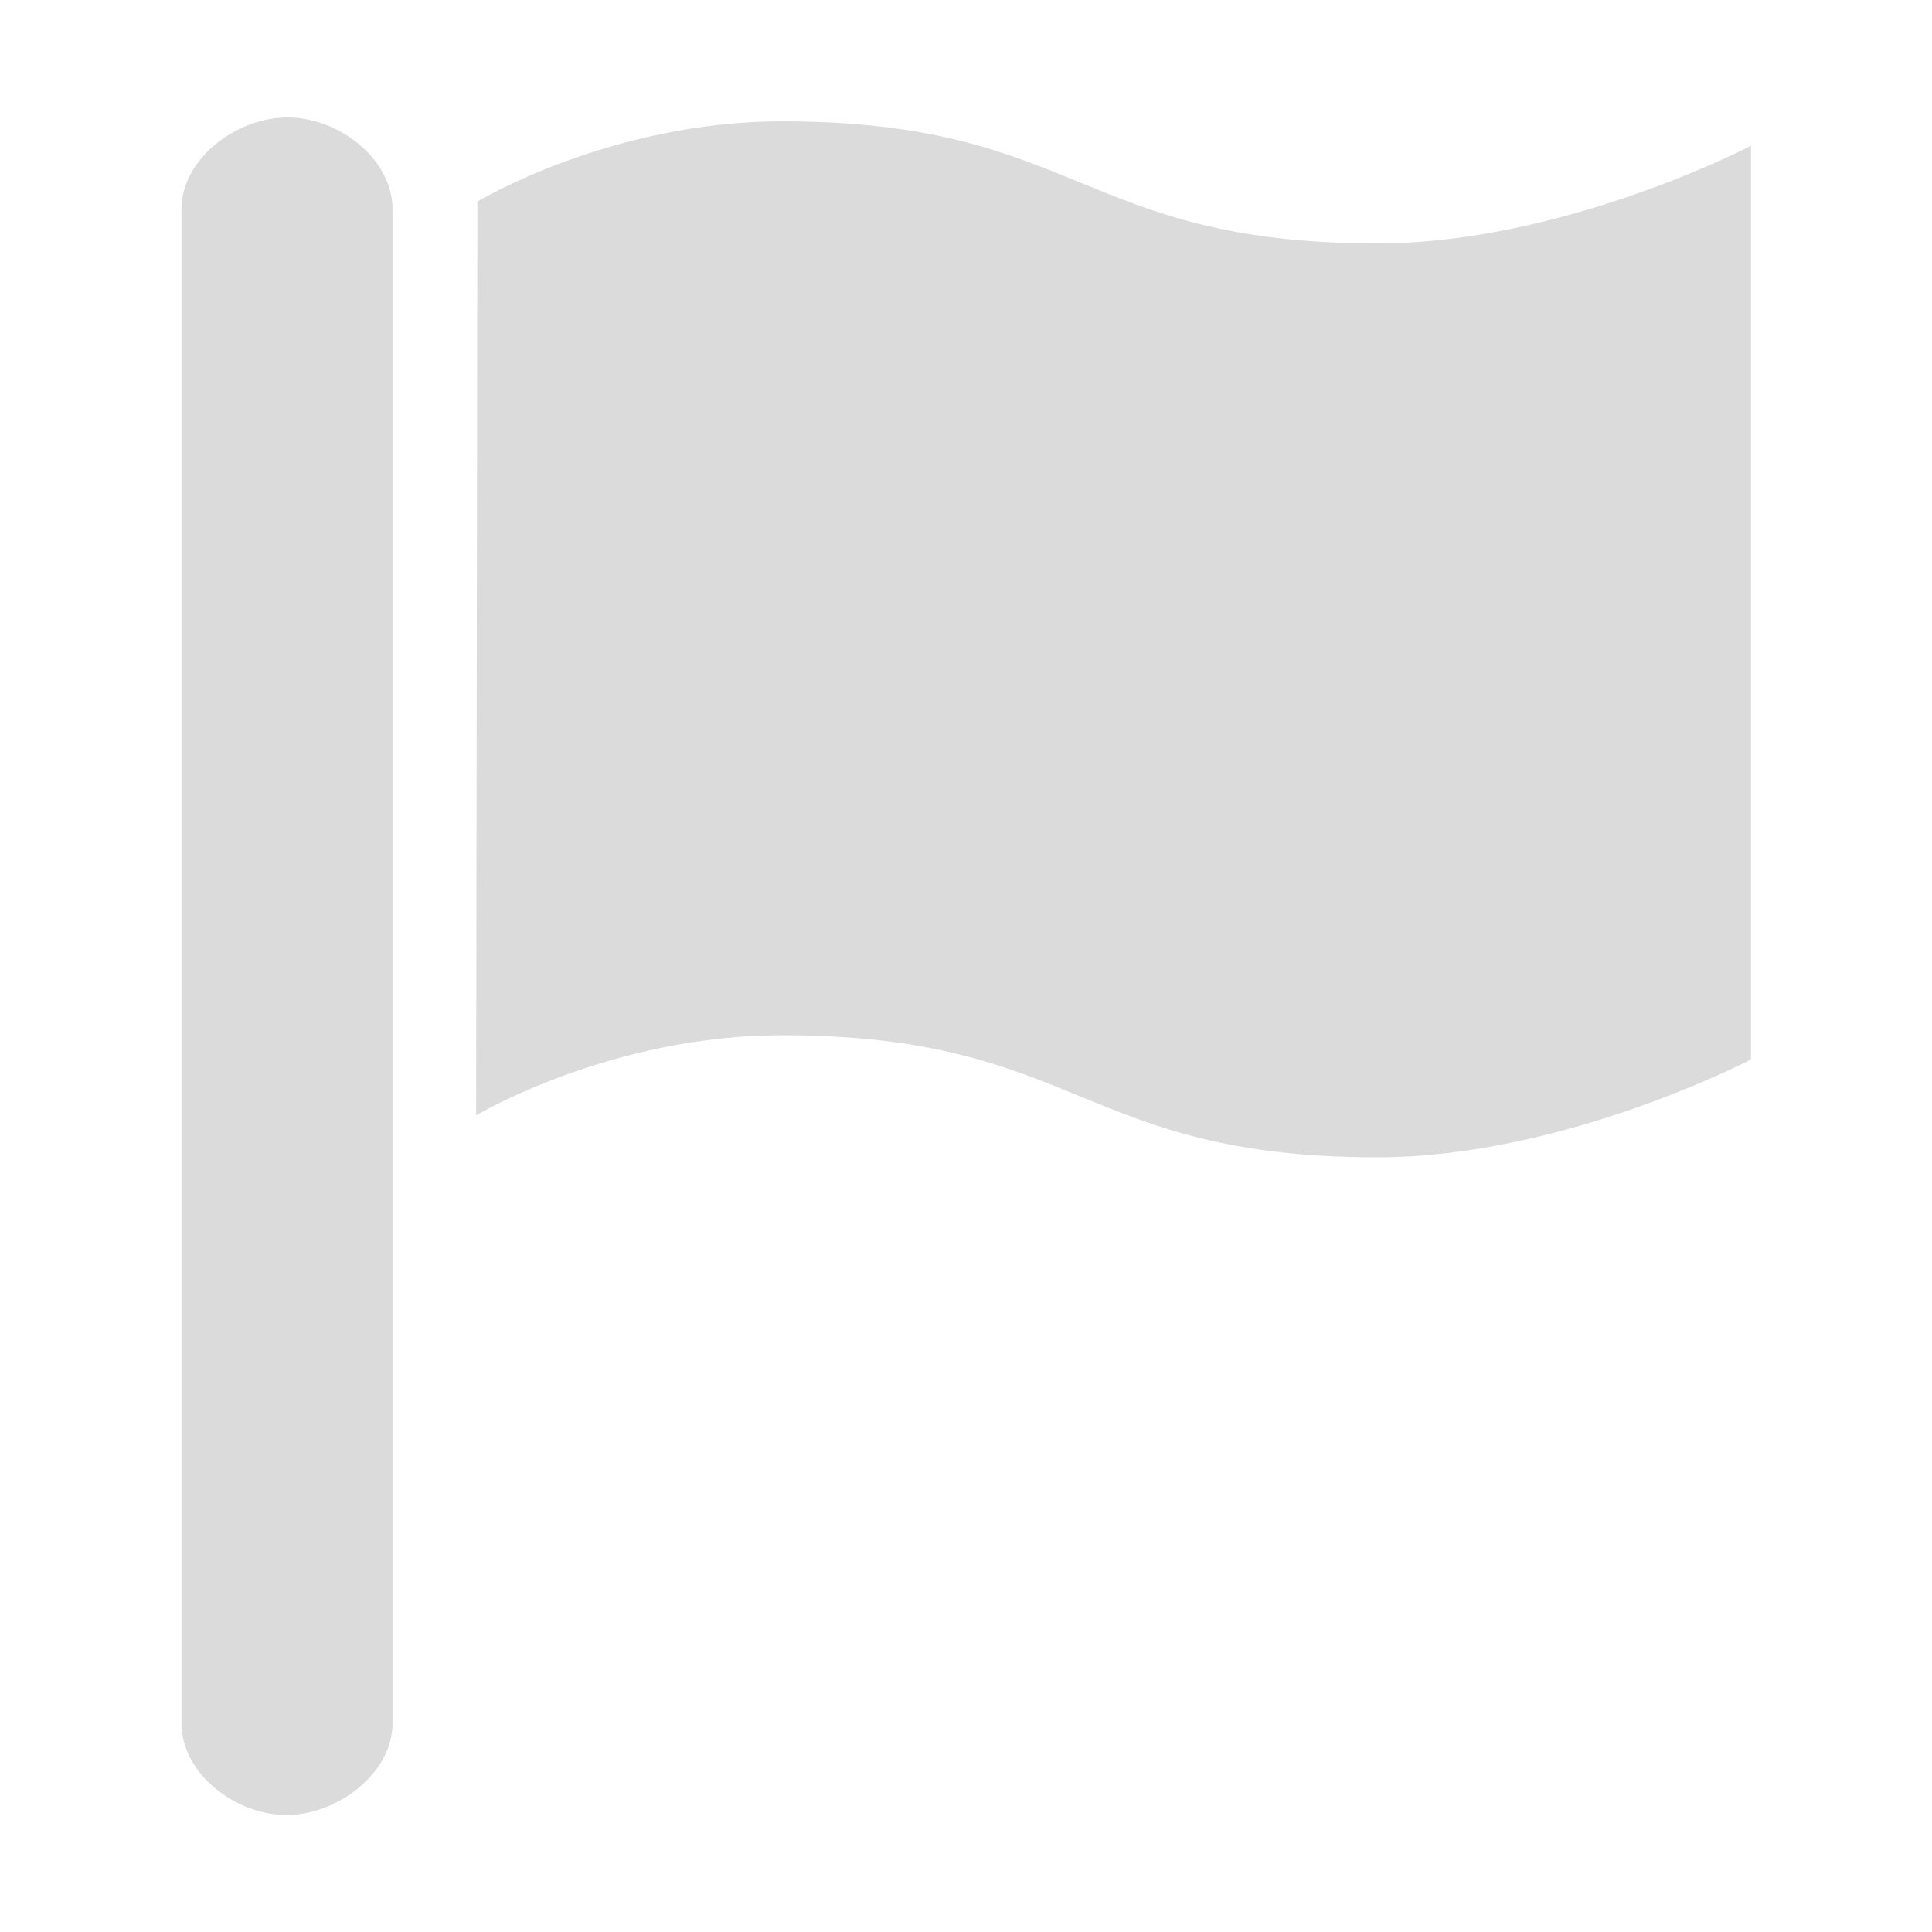 <?xml version="1.0" standalone="no"?><!DOCTYPE svg PUBLIC "-//W3C//DTD SVG 1.1//EN" "http://www.w3.org/Graphics/SVG/1.1/DTD/svg11.dtd"><svg t="1531722525223" class="icon" style="" viewBox="0 0 1024 1024" version="1.1" xmlns="http://www.w3.org/2000/svg" p-id="7877" xmlns:xlink="http://www.w3.org/1999/xlink" width="200" height="200"><defs><style type="text/css"></style></defs><path d="M152.474 62.225c-26.856 0-56.286 21.748-56.286 48.663v802.451c0 26.798 28.773 48.653 55.579 48.653 26.789 0 56.286-21.857 56.286-48.663v-802.434c0-26.914-28.78-48.663-55.579-48.663zM730.146 129.011c-157.836 0-157.836-64.694-315.663-64.694-91.108 0-161.46 42.504-161.46 42.504l-0.658 484.313s71.010-42.446 162.119-42.446c157.827 0 157.827 64.694 315.663 64.694 98.74 0 197.923-51.845 197.923-51.845v-484.264s-99.183 51.737-197.923 51.737z" p-id="7878" fill="#dbdbdb"></path></svg>